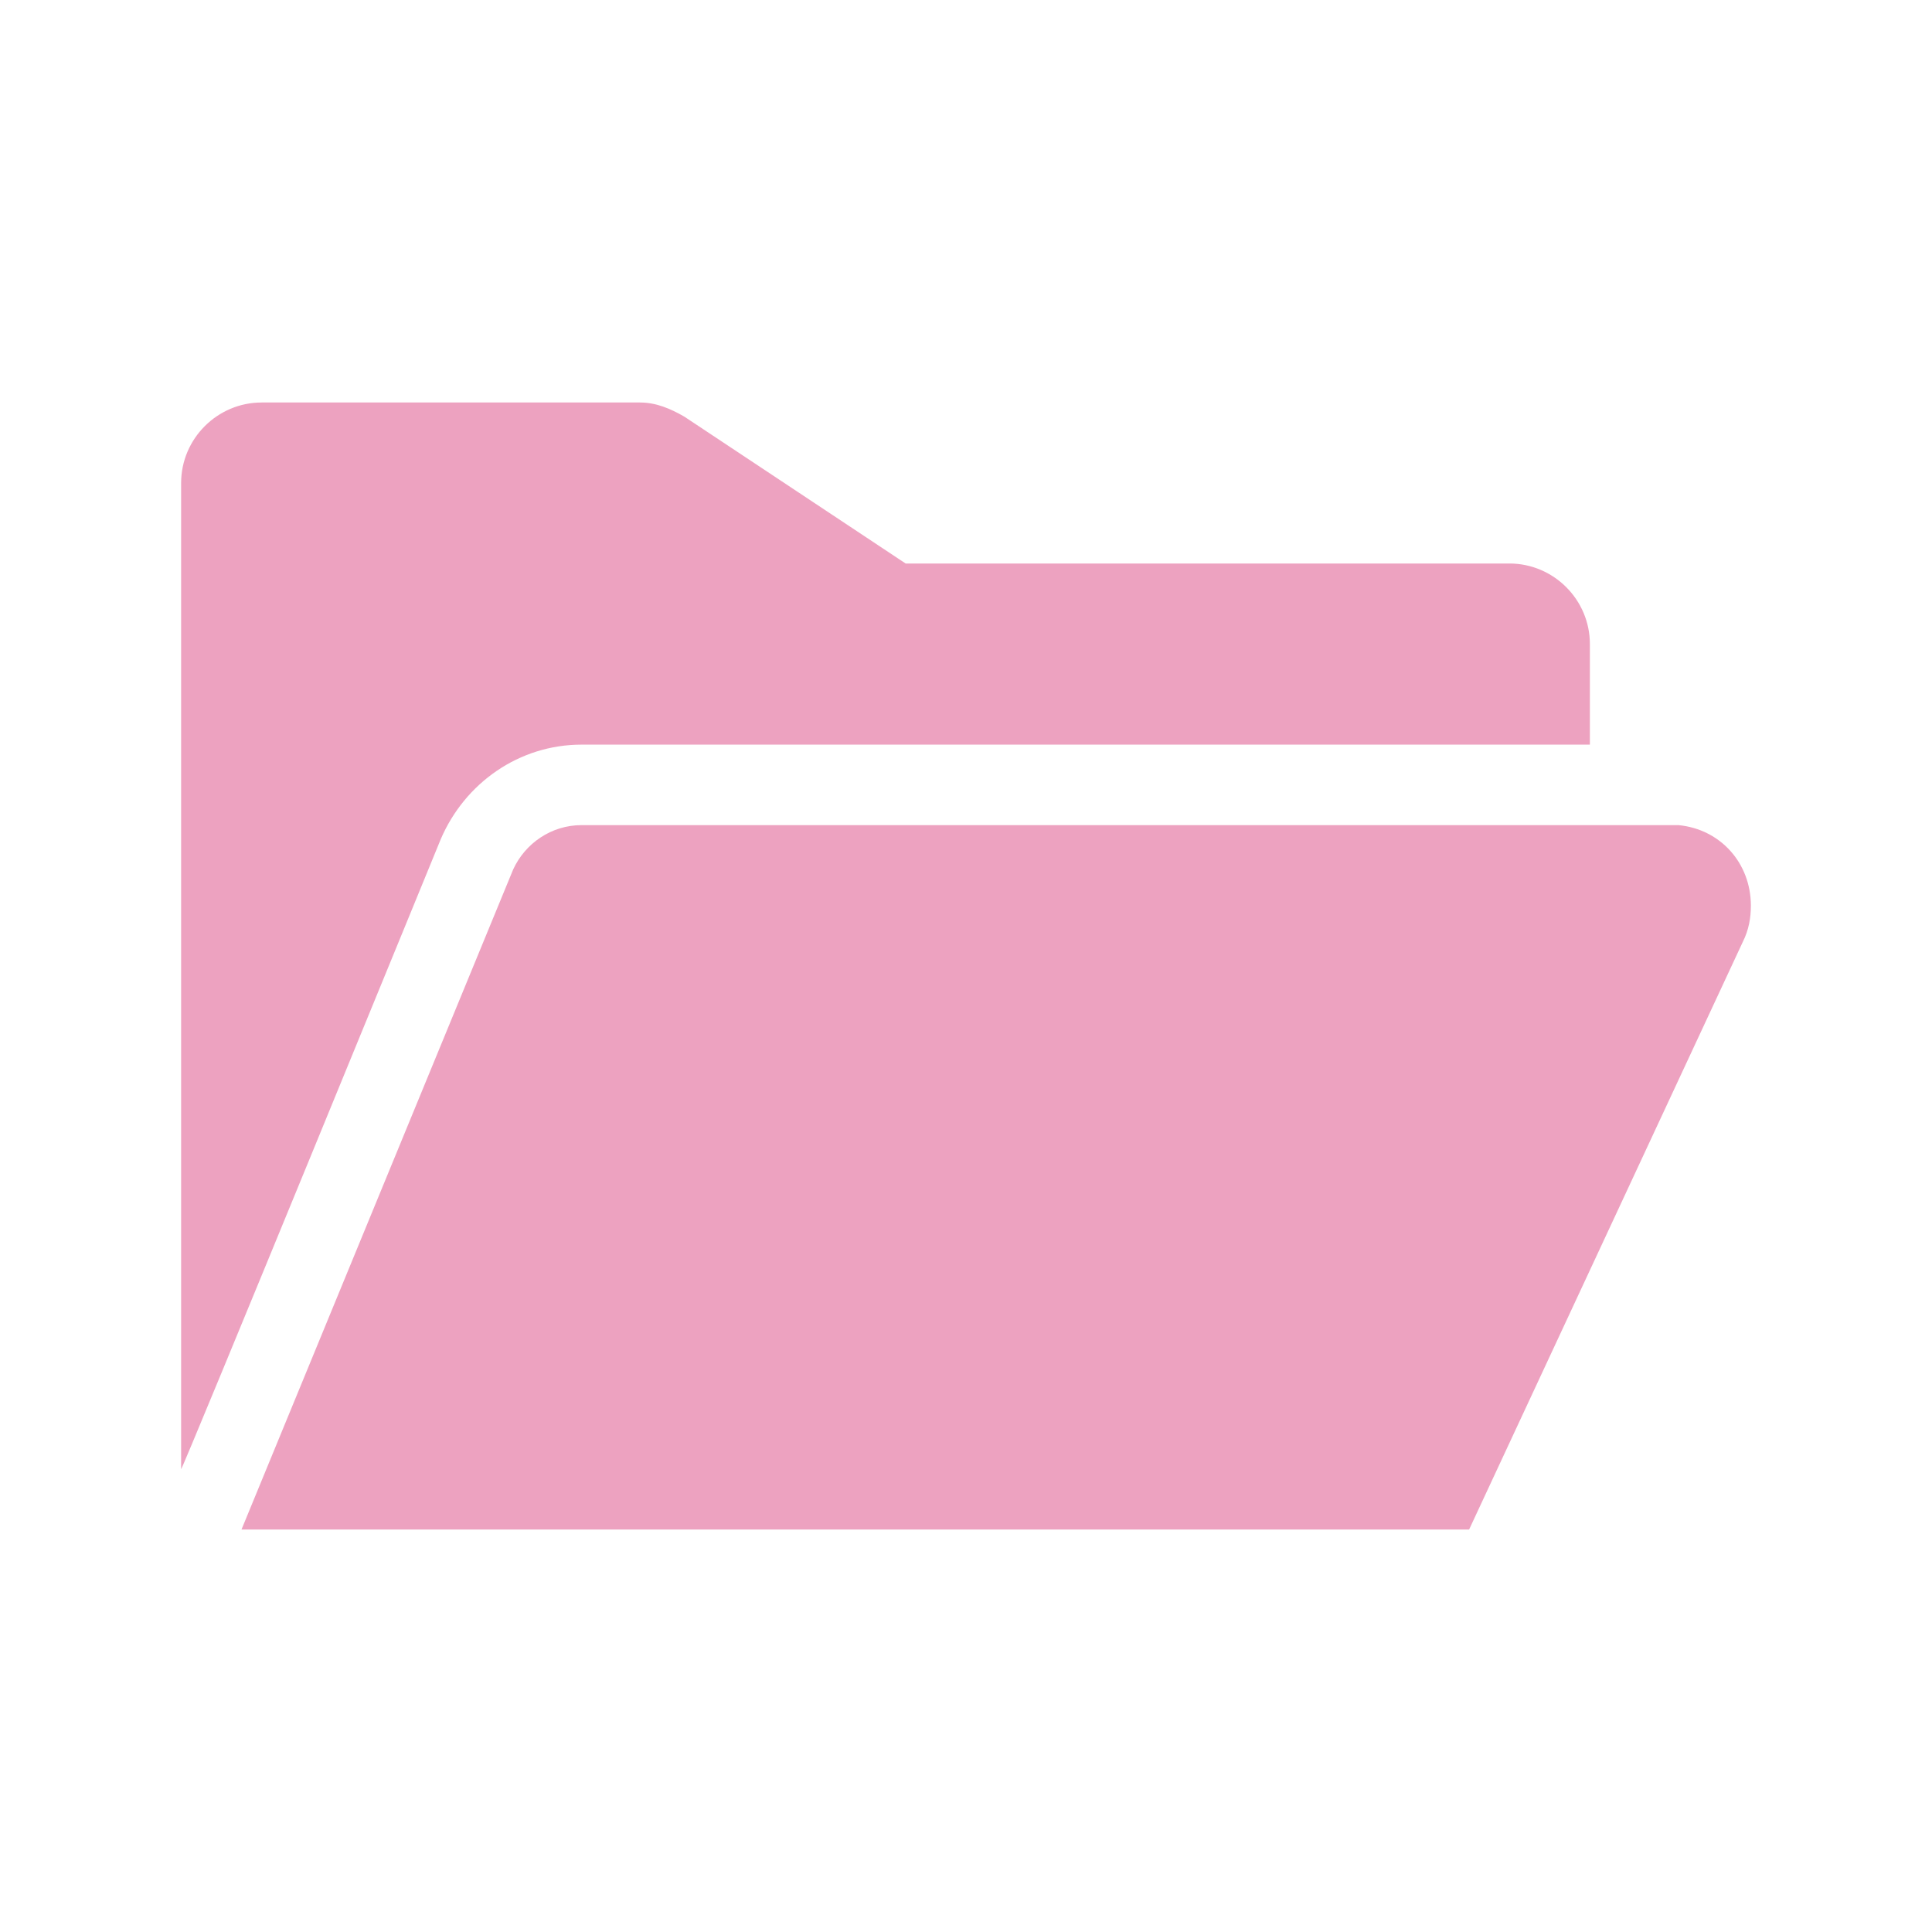 <svg width="96" height="96" xmlns="http://www.w3.org/2000/svg" xmlns:xlink="http://www.w3.org/1999/xlink" overflow="hidden"><defs><clipPath id="clip0"><rect x="268" y="544" width="96" height="96"/></clipPath></defs><g clip-path="url(#clip0)" transform="translate(-268 -544)"><path d="M296.9 581 347 581 347 576C347 573.8 345.2 572 343 572L313 572 302 564.7C301.3 564.3 300.6 564 299.8 564L281 564C278.8 564 277 565.8 277 568L277 617C277 617.2 289.9 585.7 289.9 585.7 291.1 582.9 293.8 581 296.9 581Z" fill="#EDA2C0"/><path d="M355 589C355 586.9 353.5 585.2 351.4 585L296.9 585C295.4 585 294.1 585.9 293.5 587.2L280 620 341 620 354.6 590.8C354.9 590.2 355 589.6 355 589L355 589Z" fill="#EDA2C0"/></g></svg>
